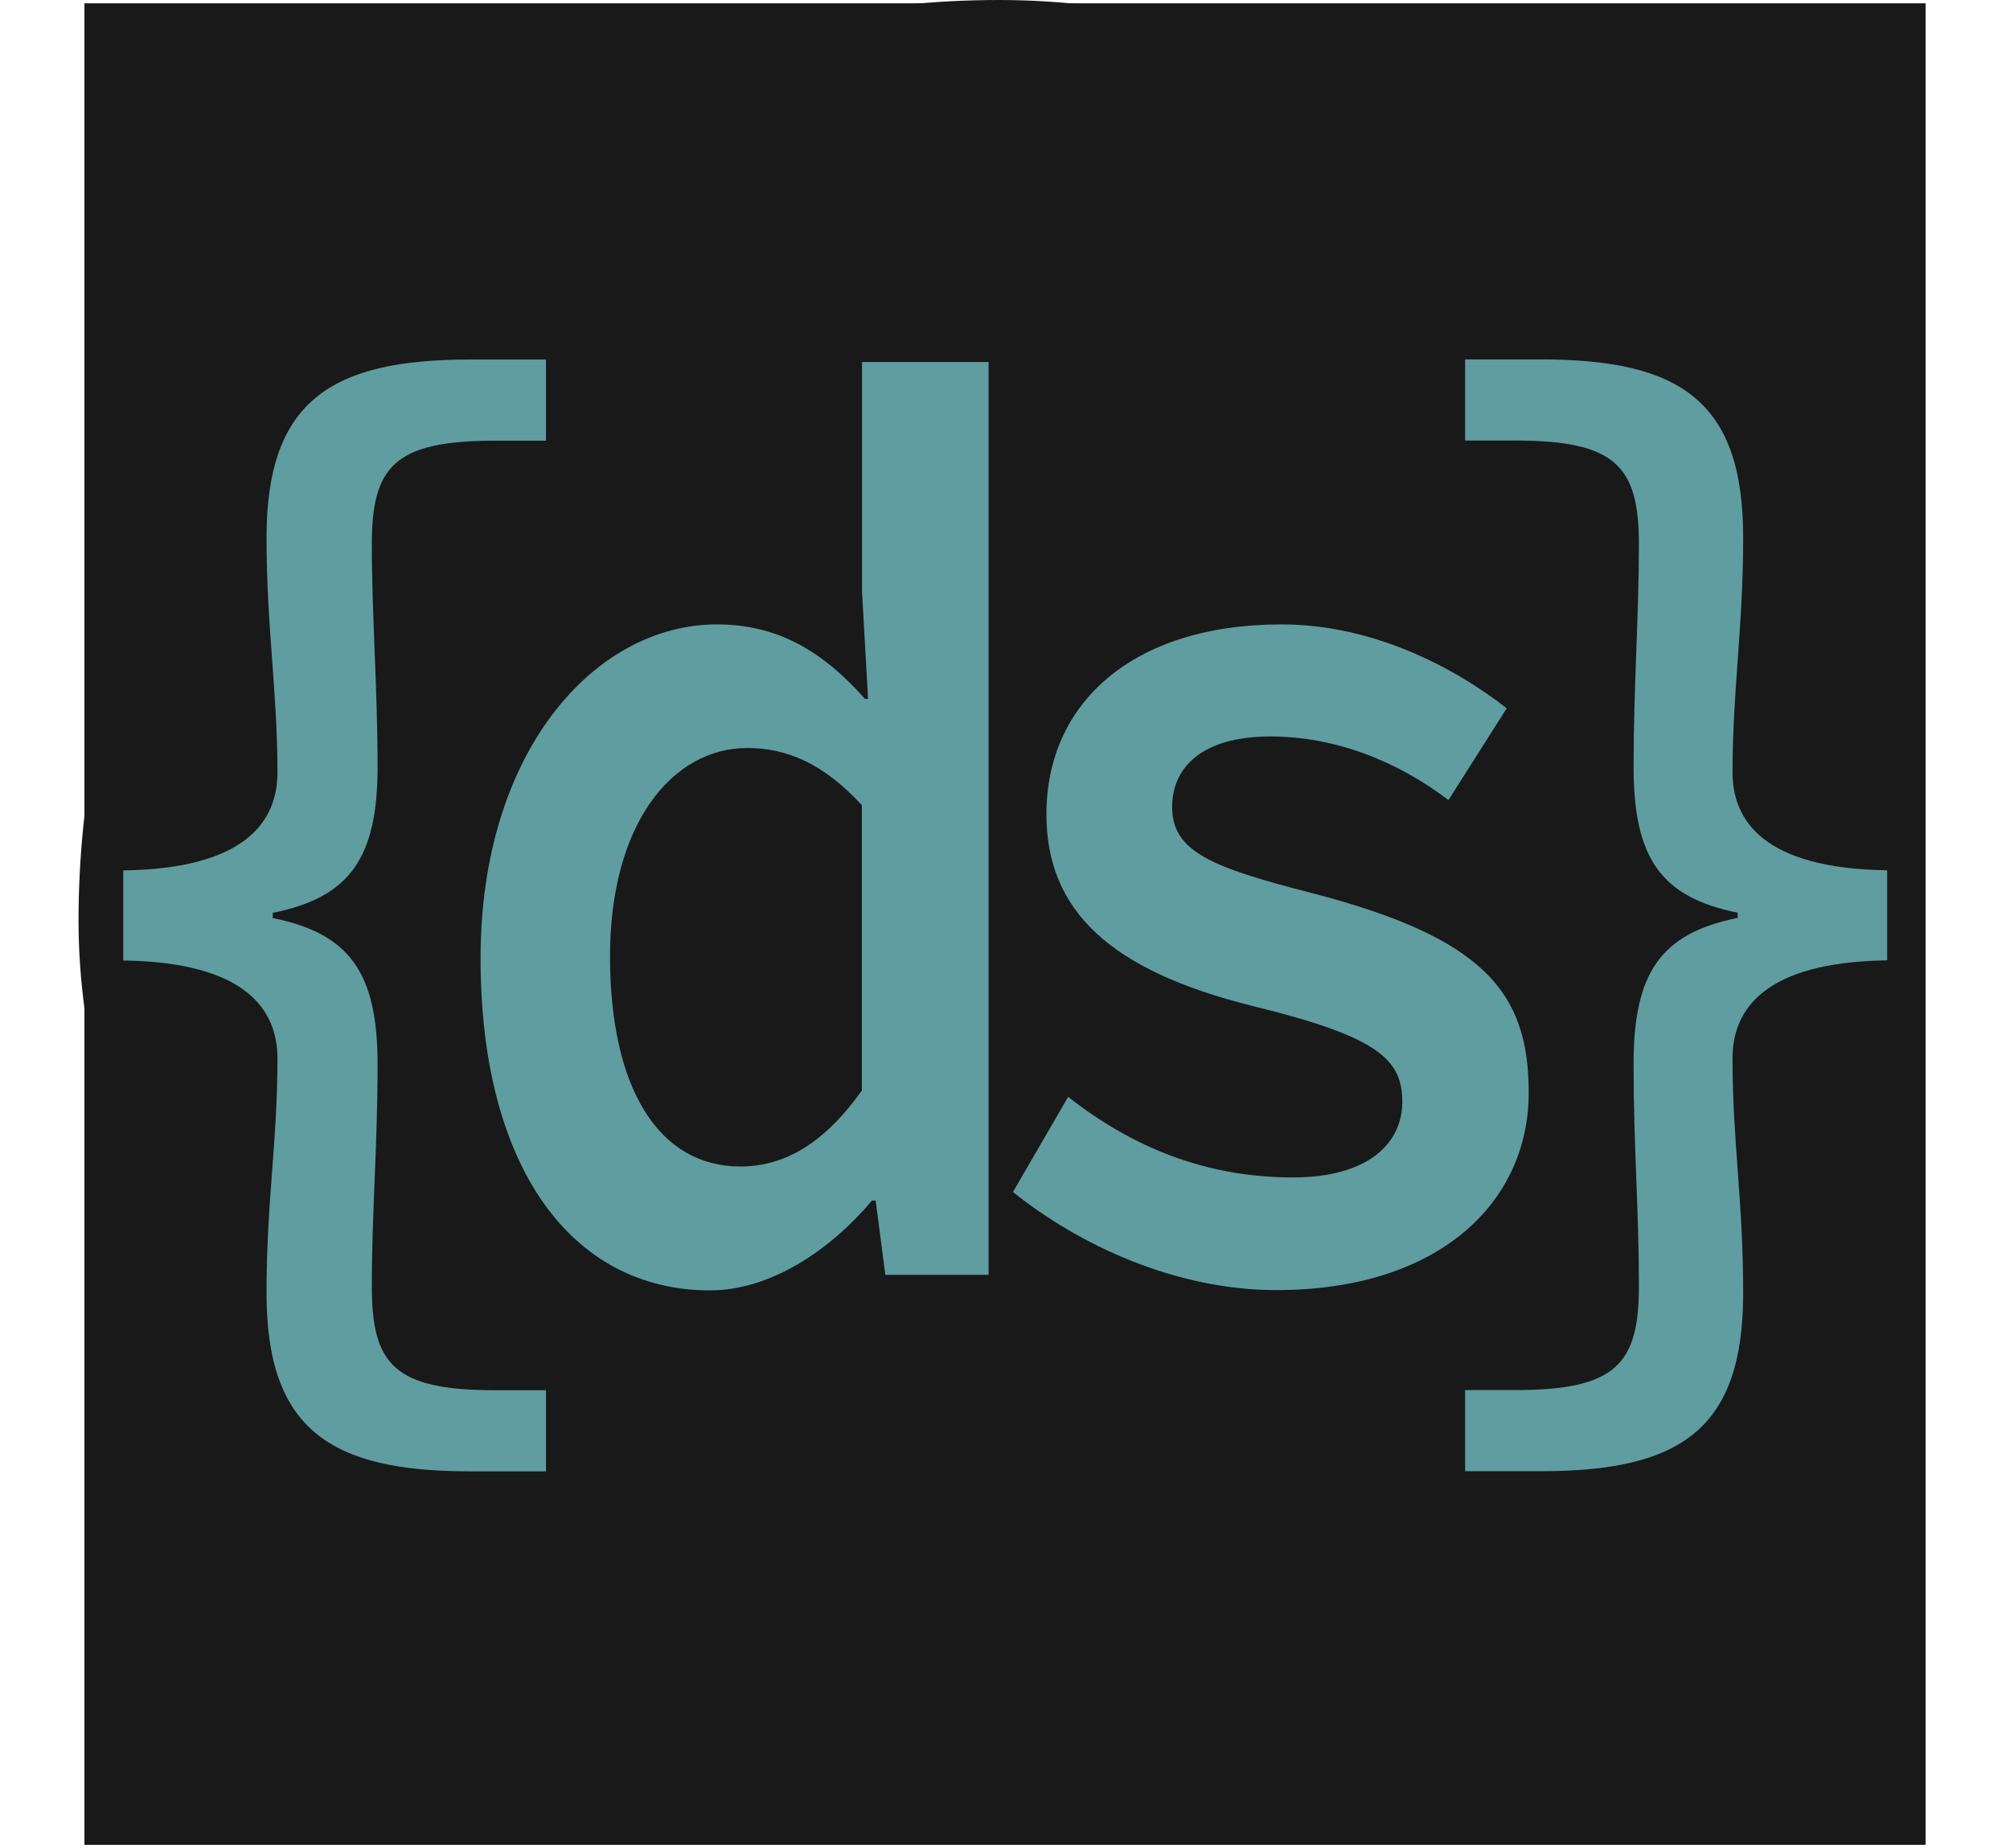 <?xml version="1.0" encoding="UTF-8"?><svg id="Layer_2" xmlns="http://www.w3.org/2000/svg" viewBox="0 0 139.74 128.45"><defs><style>.cls-1{fill:#5f9da0;}.cls-2{fill:#191919;}</style></defs><g id="Layer_1-2"><rect class="cls-2" x="5.87" y=".23" width="128" height="128"/><rect class="cls-2" x="5.46" y="0" width="128" height="128" rx="64" ry="64"/><path class="cls-1" d="M18.53,89.89c0-6.46.76-10.46.76-16.32,0-3.34-2.14-6.69-10.72-6.81v-6.26c8.58-.12,10.72-3.47,10.72-6.81,0-5.63-.76-10.09-.76-16.32,0-9.49,4.48-12.38,14.13-12.38h5.3v5.64h-3.54c-7.03,0-8.57,1.81-8.57,7.22,0,4.92.4,10,.4,15.44,0,6.34-1.92,9.08-7.29,10.16v.36c5.36,1.08,7.29,3.82,7.29,10.16,0,5.78-.4,10.29-.4,15.44,0,5.41,1.53,7.22,8.57,7.22h3.54v5.64h-5.3c-9.65,0-14.13-2.89-14.13-12.38Z"/><path class="cls-1" d="M33.41,66.6c0-14.4,7.96-23.2,16.43-23.2,4.27,0,7.39,1.9,10.3,5.18h.21l-.42-7.44v-15.98h8.8v63.45h-7.18l-.67-5.16h-.26c-2.9,3.45-7.06,6.24-11.26,6.24-9.61,0-15.95-8.53-15.95-23.09ZM59.92,75.8v-19.83c-2.68-2.93-5.27-3.98-7.96-3.98-5.22,0-9.55,5.26-9.55,14.48s3.41,14.61,9.06,14.61c3.09,0,5.85-1.63,8.45-5.28Z"/><path class="cls-1" d="M70.42,82.86l3.84-6.62c4.46,3.5,9.56,5.6,15.63,5.6,5.18,0,7.6-2.33,7.6-5.26s-1.64-4.51-10.34-6.64c-9.97-2.47-14.4-6.63-14.4-13.35,0-7.67,5.92-13.19,16.37-13.19,6.19,0,11.84,2.87,15.63,5.83l-4.05,6.38c-3.62-2.75-7.93-4.42-12.37-4.42-4.84,0-6.84,2.21-6.84,4.9,0,3.11,2.75,4.2,9.74,5.99,11.94,3.11,15.05,6.87,15.05,13.87,0,7.59-6.19,13.72-17.55,13.72-6.98,0-13.69-3.11-18.32-6.83Z"/><path class="cls-1" d="M101.86,96.62h3.49c7,0,8.59-1.81,8.59-7.22s-.37-9.66-.37-15.44c0-6.34,1.88-9.08,7.24-10.16v-.36c-5.36-1.08-7.24-3.82-7.24-10.16,0-5.44.37-10.52.37-15.44,0-5.41-1.58-7.22-8.59-7.22h-3.49v-5.64h5.25c9.7,0,14.08,2.89,14.08,12.38,0,6.23-.74,10.69-.74,16.32,0,3.34,2.14,6.69,10.75,6.81v6.26c-8.61.12-10.75,3.47-10.75,6.81,0,5.86.74,9.86.74,16.32,0,9.49-4.38,12.38-14.08,12.38h-5.25v-5.64Z"/></g></svg>